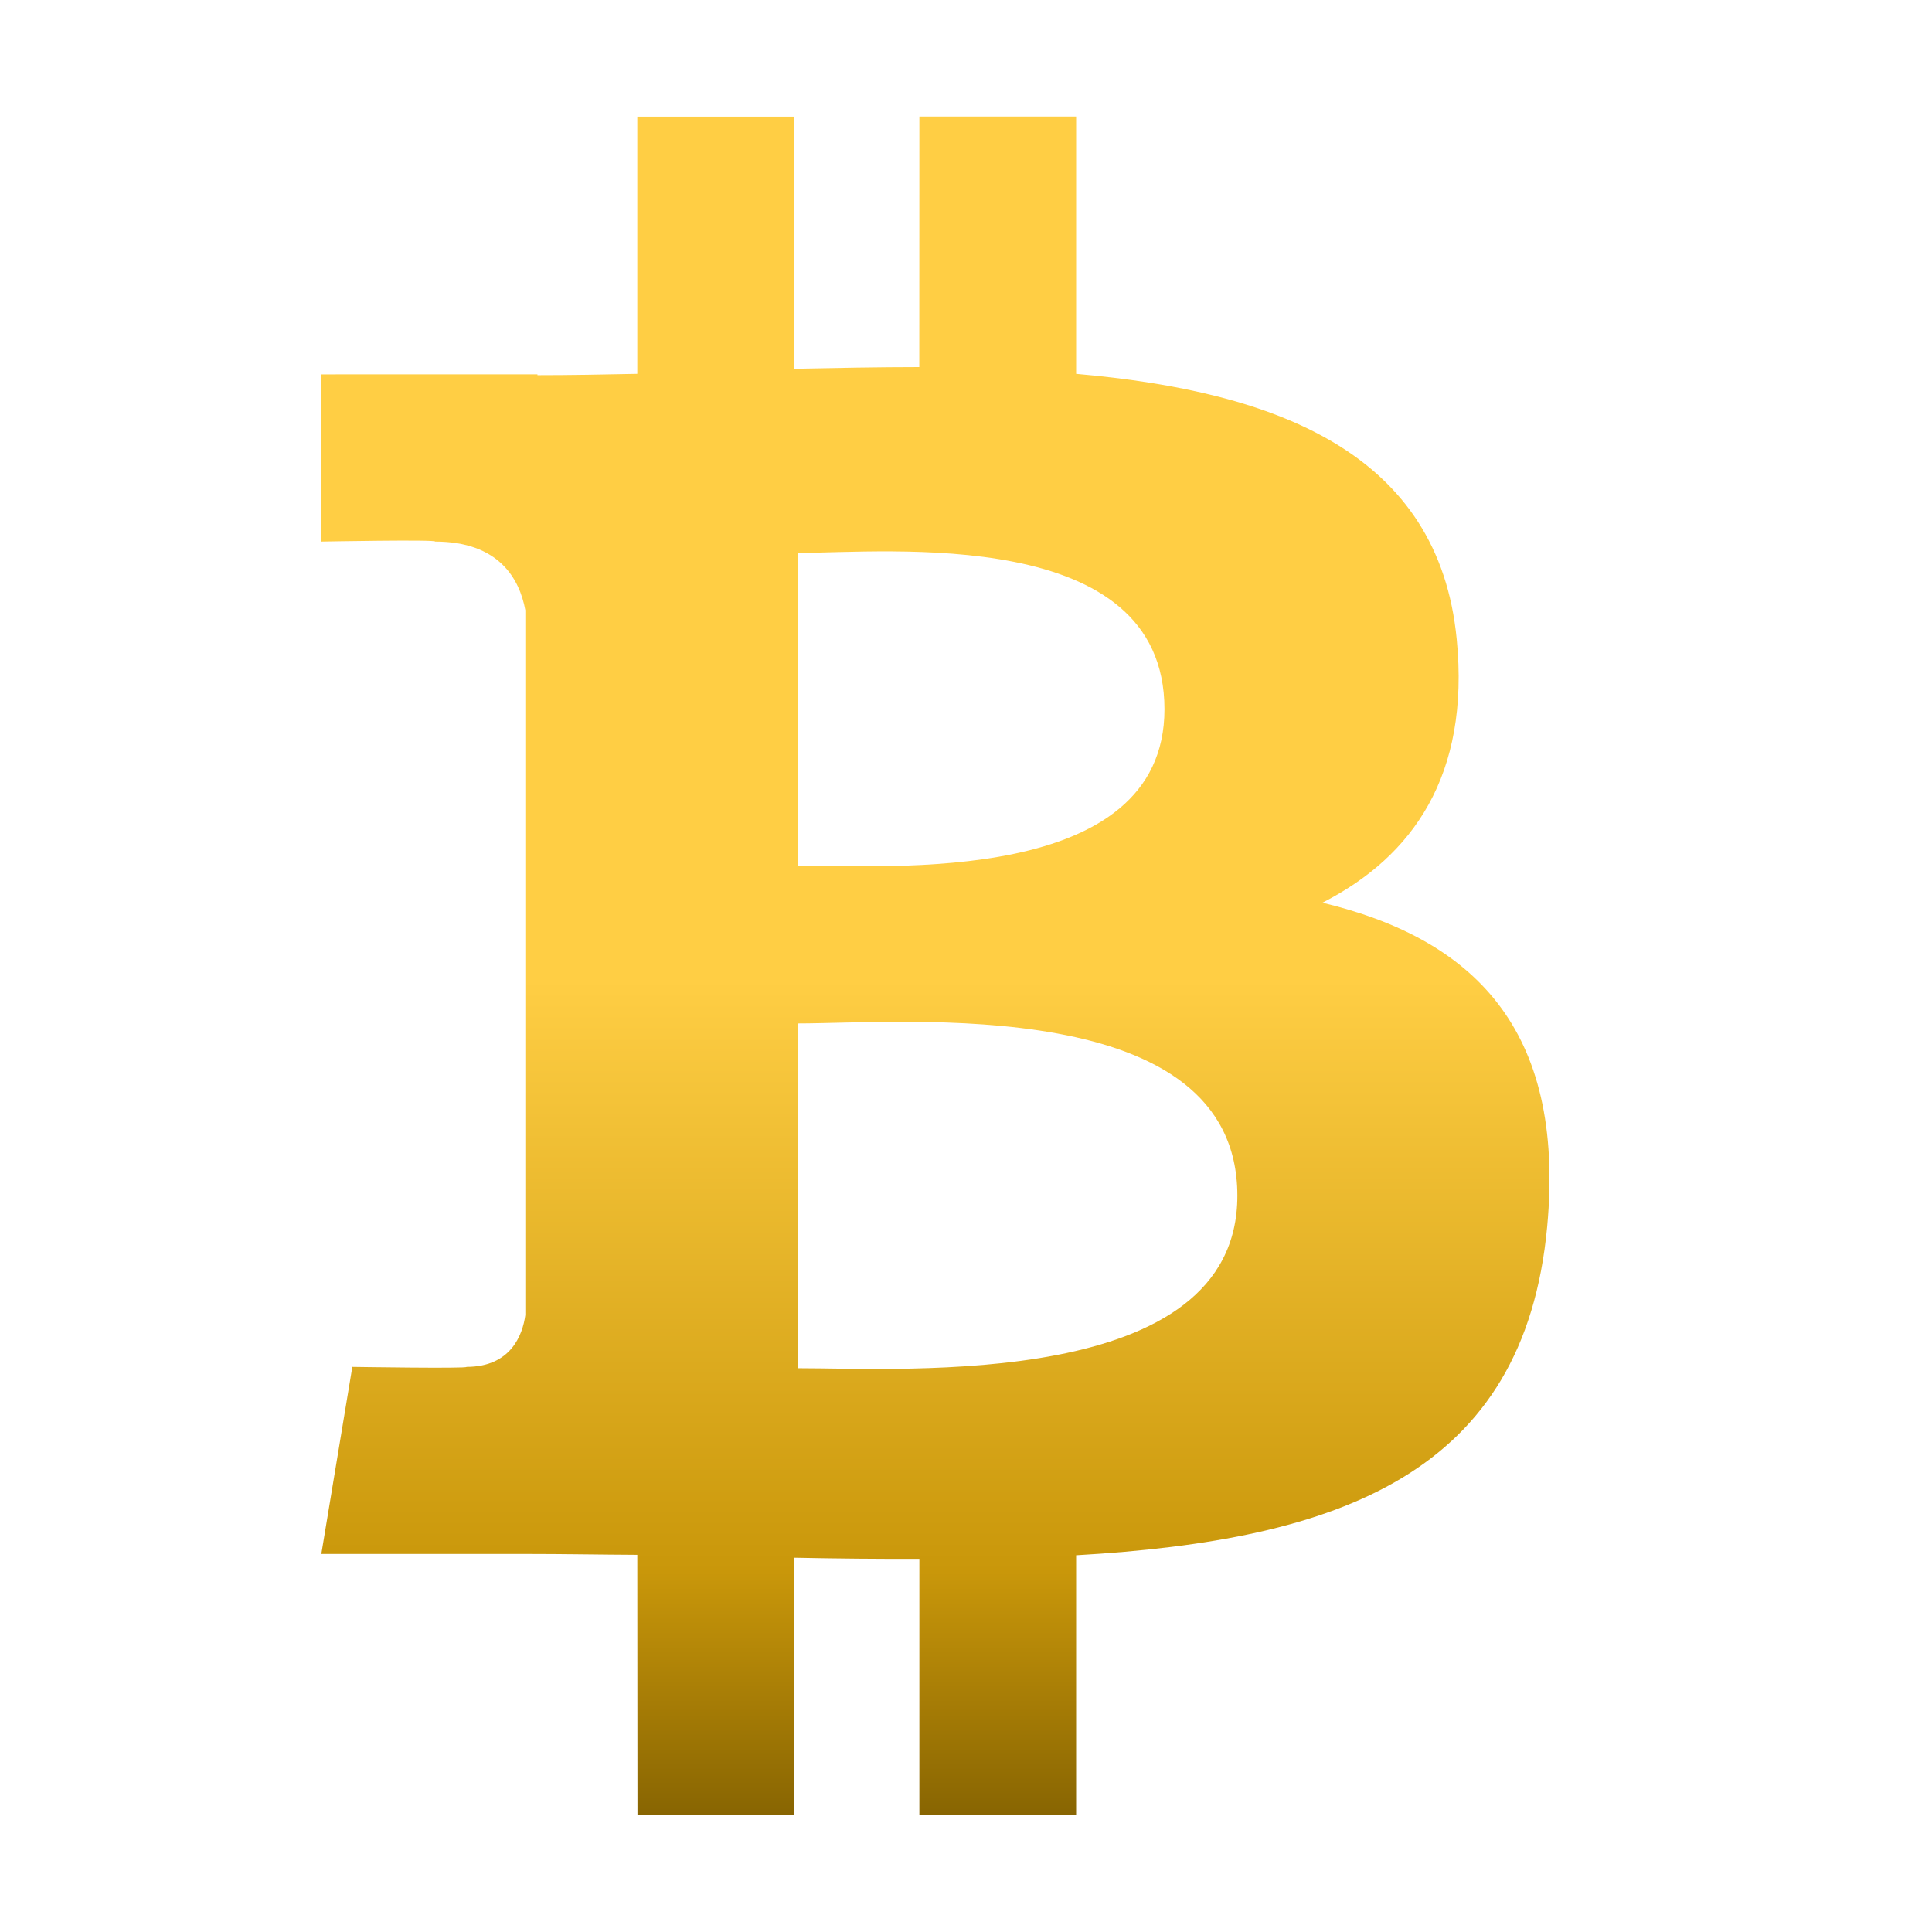 <svg width="22" height="22" fill="none" xmlns="http://www.w3.org/2000/svg"><path d="M15.057 10.28c1.035-.527 1.682-1.455 1.531-3-.204-2.113-2.03-2.821-4.334-3.023v-2.93h-1.785l-.001 2.853c-.47 0-.949.01-1.425.019V1.328H7.257v2.929c-.387.008-.766.015-1.137.015v-.009H3.658v1.904s1.32-.025 1.297 0c.723 0 .96.42 1.027.781V14.975c-.031.227-.165.59-.67.59.023.021-1.3 0-1.3 0l-.353 2.13h2.323c.433 0 .858.008 1.275.01l.002 2.964h1.783v-2.931c.49.01.964.014 1.427.013v2.919h1.785V17.71c3.002-.172 5.103-.927 5.364-3.743.21-2.267-.857-3.28-2.561-3.688zM9.085 6.296c1.007 0 4.174-.32 4.175 1.78 0 2.016-3.167 1.78-4.175 1.78v-3.56zm0 9.284v-3.926c1.21 0 5.005-.348 5.005 1.962.001 2.216-3.795 1.963-5.006 1.964z" fill="url(#paint0_linear)"/><defs><linearGradient id="paint0_linear" x1="10.651" y1="1.327" x2="10.651" y2="20.67" gradientUnits="userSpaceOnUse"><stop offset=".508" stop-color="#FFCE44"/><stop offset=".857" stop-color="#C9970A"/><stop offset="1" stop-color="#886502"/></linearGradient></defs></svg>